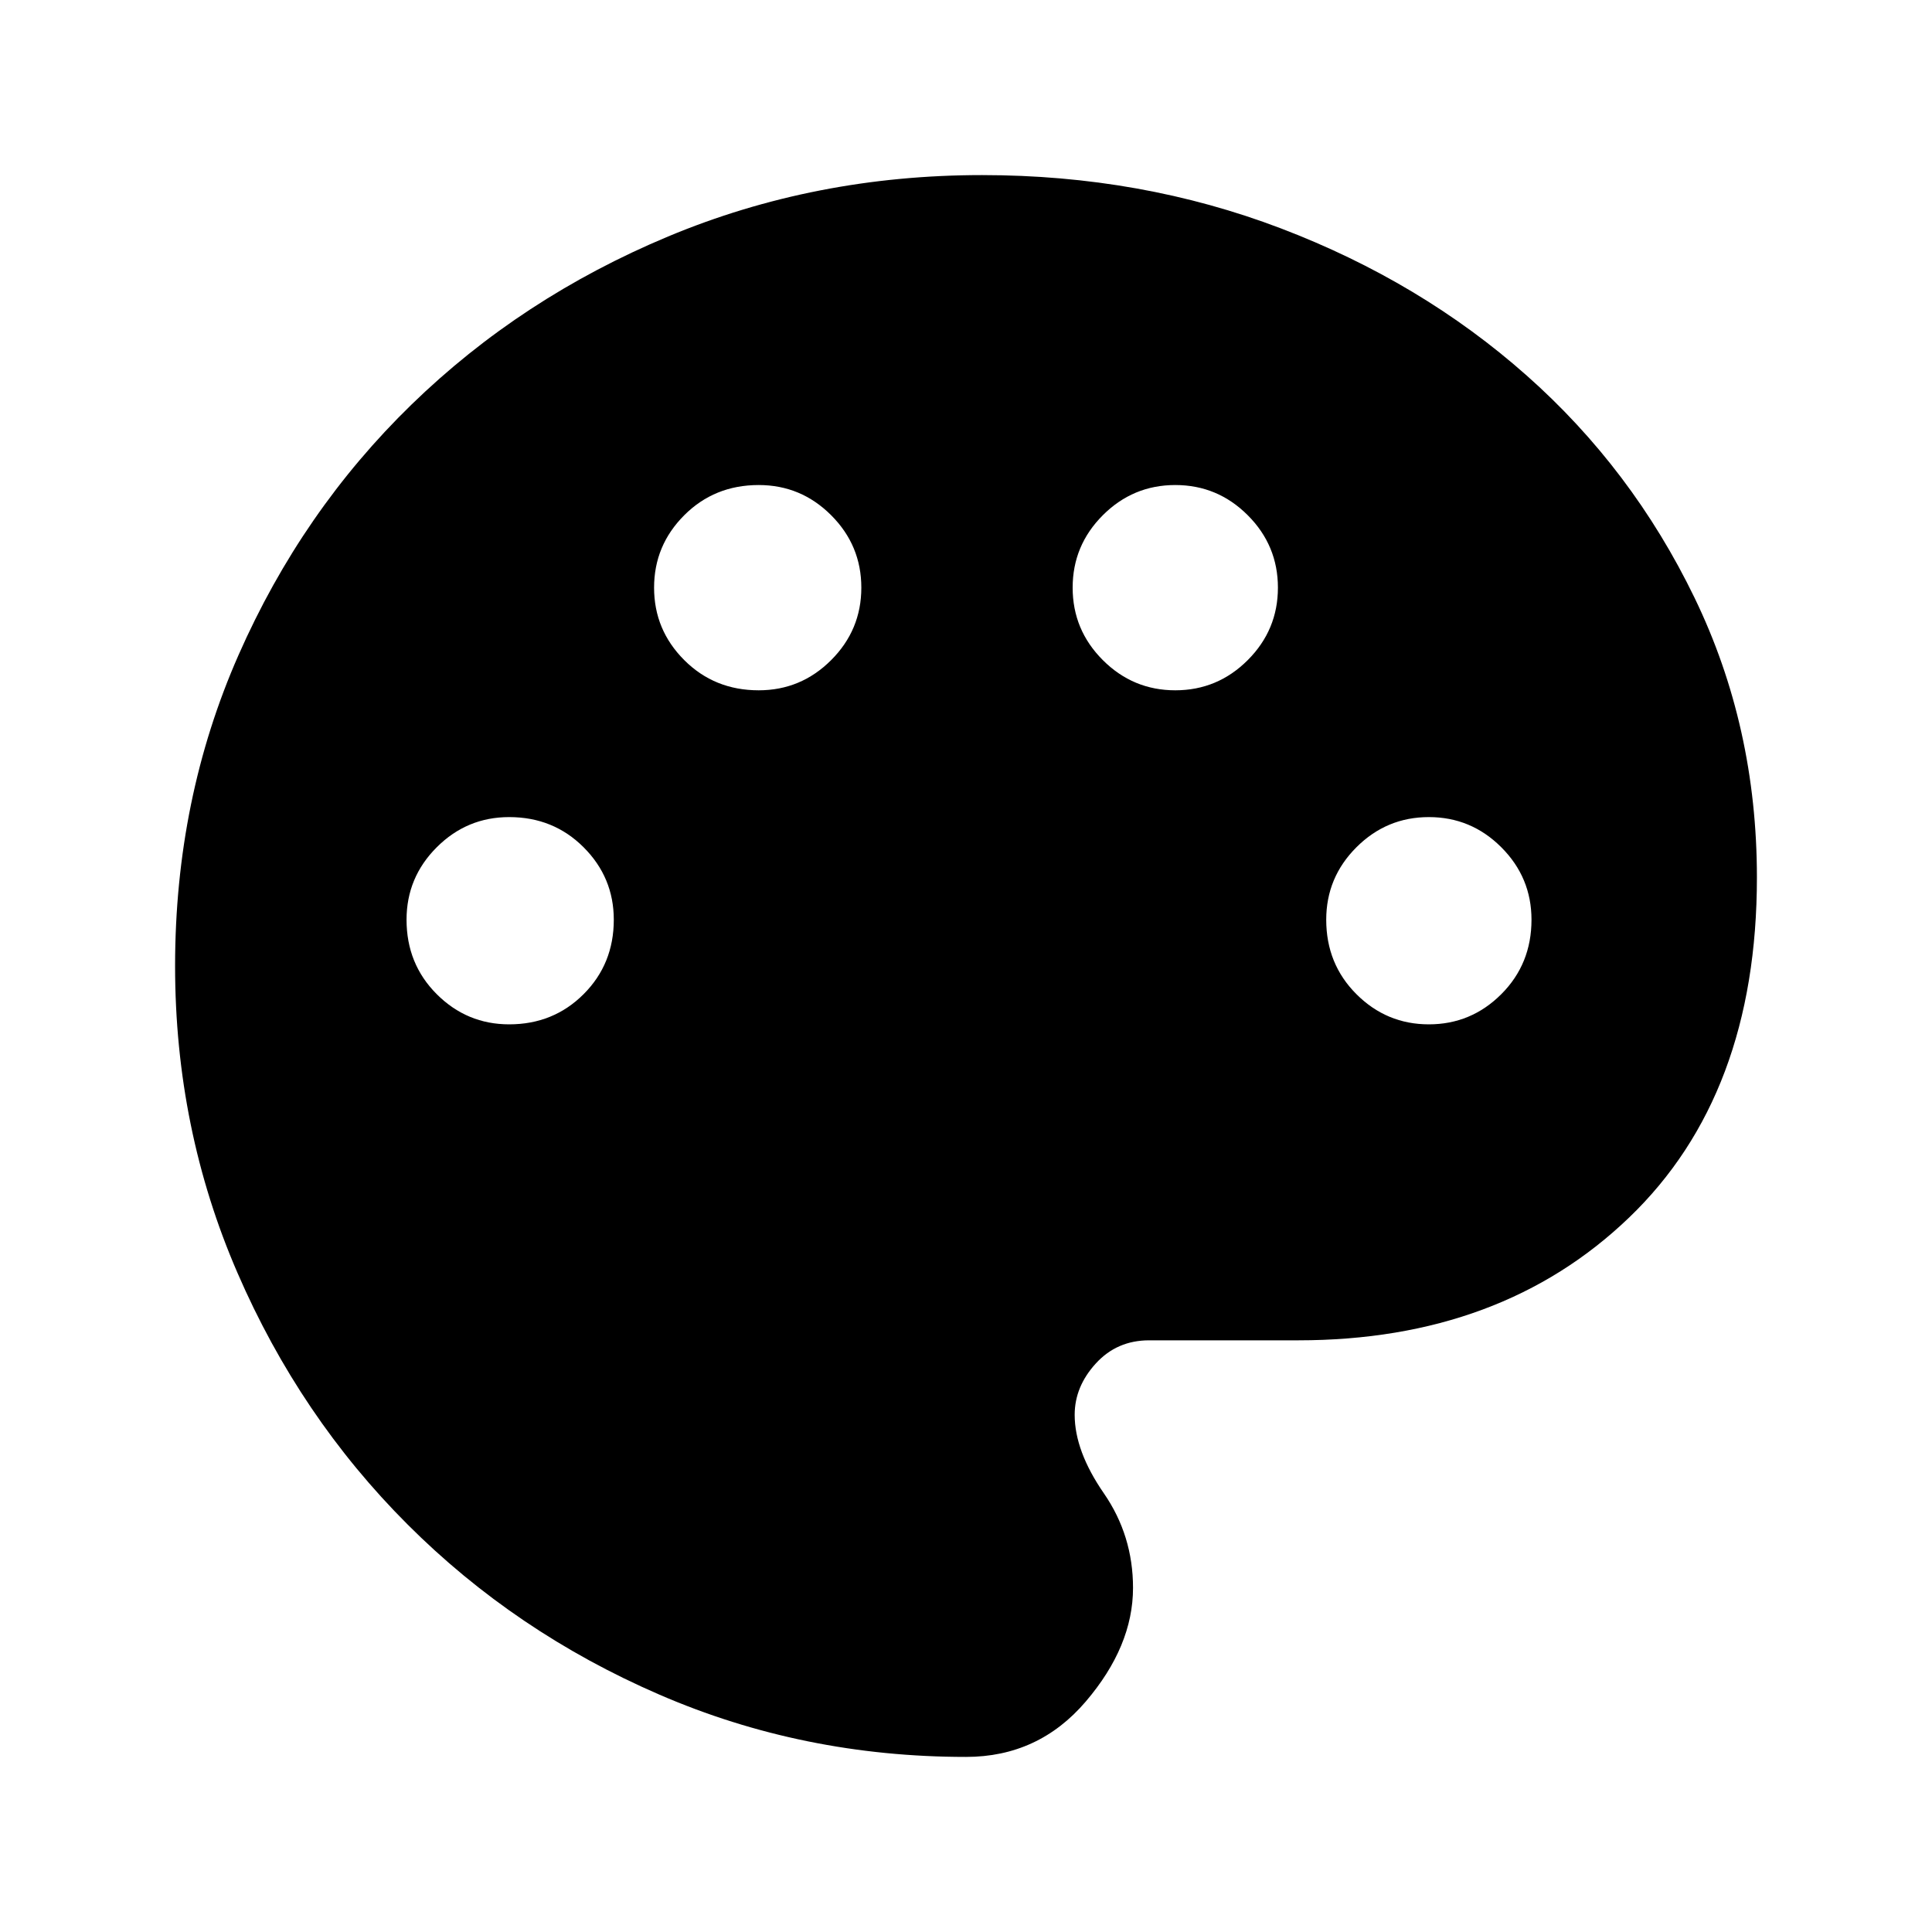 <svg xmlns="http://www.w3.org/2000/svg" height="40" width="40"><path d="M20 36.375Q16.625 36.375 13.646 35.083Q10.667 33.792 8.438 31.562Q6.208 29.333 4.917 26.354Q3.625 23.375 3.625 20Q3.625 16.542 4.938 13.563Q6.25 10.583 8.521 8.375Q10.792 6.167 13.833 4.896Q16.875 3.625 20.333 3.625Q23.625 3.625 26.521 4.729Q29.417 5.833 31.604 7.771Q33.792 9.708 35.083 12.375Q36.375 15.042 36.375 18.167Q36.375 22.667 33.729 25.208Q31.083 27.75 26.875 27.75H23.792Q23.125 27.75 22.688 28.229Q22.25 28.708 22.25 29.292Q22.25 30.042 22.854 30.917Q23.458 31.792 23.458 32.875Q23.458 34.083 22.479 35.229Q21.5 36.375 20 36.375ZM10.542 21.208Q11.458 21.208 12.083 20.583Q12.708 19.958 12.708 19.042Q12.708 18.167 12.083 17.542Q11.458 16.917 10.542 16.917Q9.667 16.917 9.042 17.542Q8.417 18.167 8.417 19.042Q8.417 19.958 9.042 20.583Q9.667 21.208 10.542 21.208ZM15.708 14.292Q16.583 14.292 17.208 13.667Q17.833 13.042 17.833 12.167Q17.833 11.292 17.208 10.667Q16.583 10.042 15.708 10.042Q14.792 10.042 14.167 10.667Q13.542 11.292 13.542 12.167Q13.542 13.042 14.167 13.667Q14.792 14.292 15.708 14.292ZM24.333 14.292Q25.208 14.292 25.833 13.667Q26.458 13.042 26.458 12.167Q26.458 11.292 25.833 10.667Q25.208 10.042 24.333 10.042Q23.458 10.042 22.833 10.667Q22.208 11.292 22.208 12.167Q22.208 13.042 22.833 13.667Q23.458 14.292 24.333 14.292ZM29.583 21.208Q30.458 21.208 31.083 20.583Q31.708 19.958 31.708 19.042Q31.708 18.167 31.083 17.542Q30.458 16.917 29.583 16.917Q28.708 16.917 28.083 17.542Q27.458 18.167 27.458 19.042Q27.458 19.958 28.083 20.583Q28.708 21.208 29.583 21.208Z"/></svg>